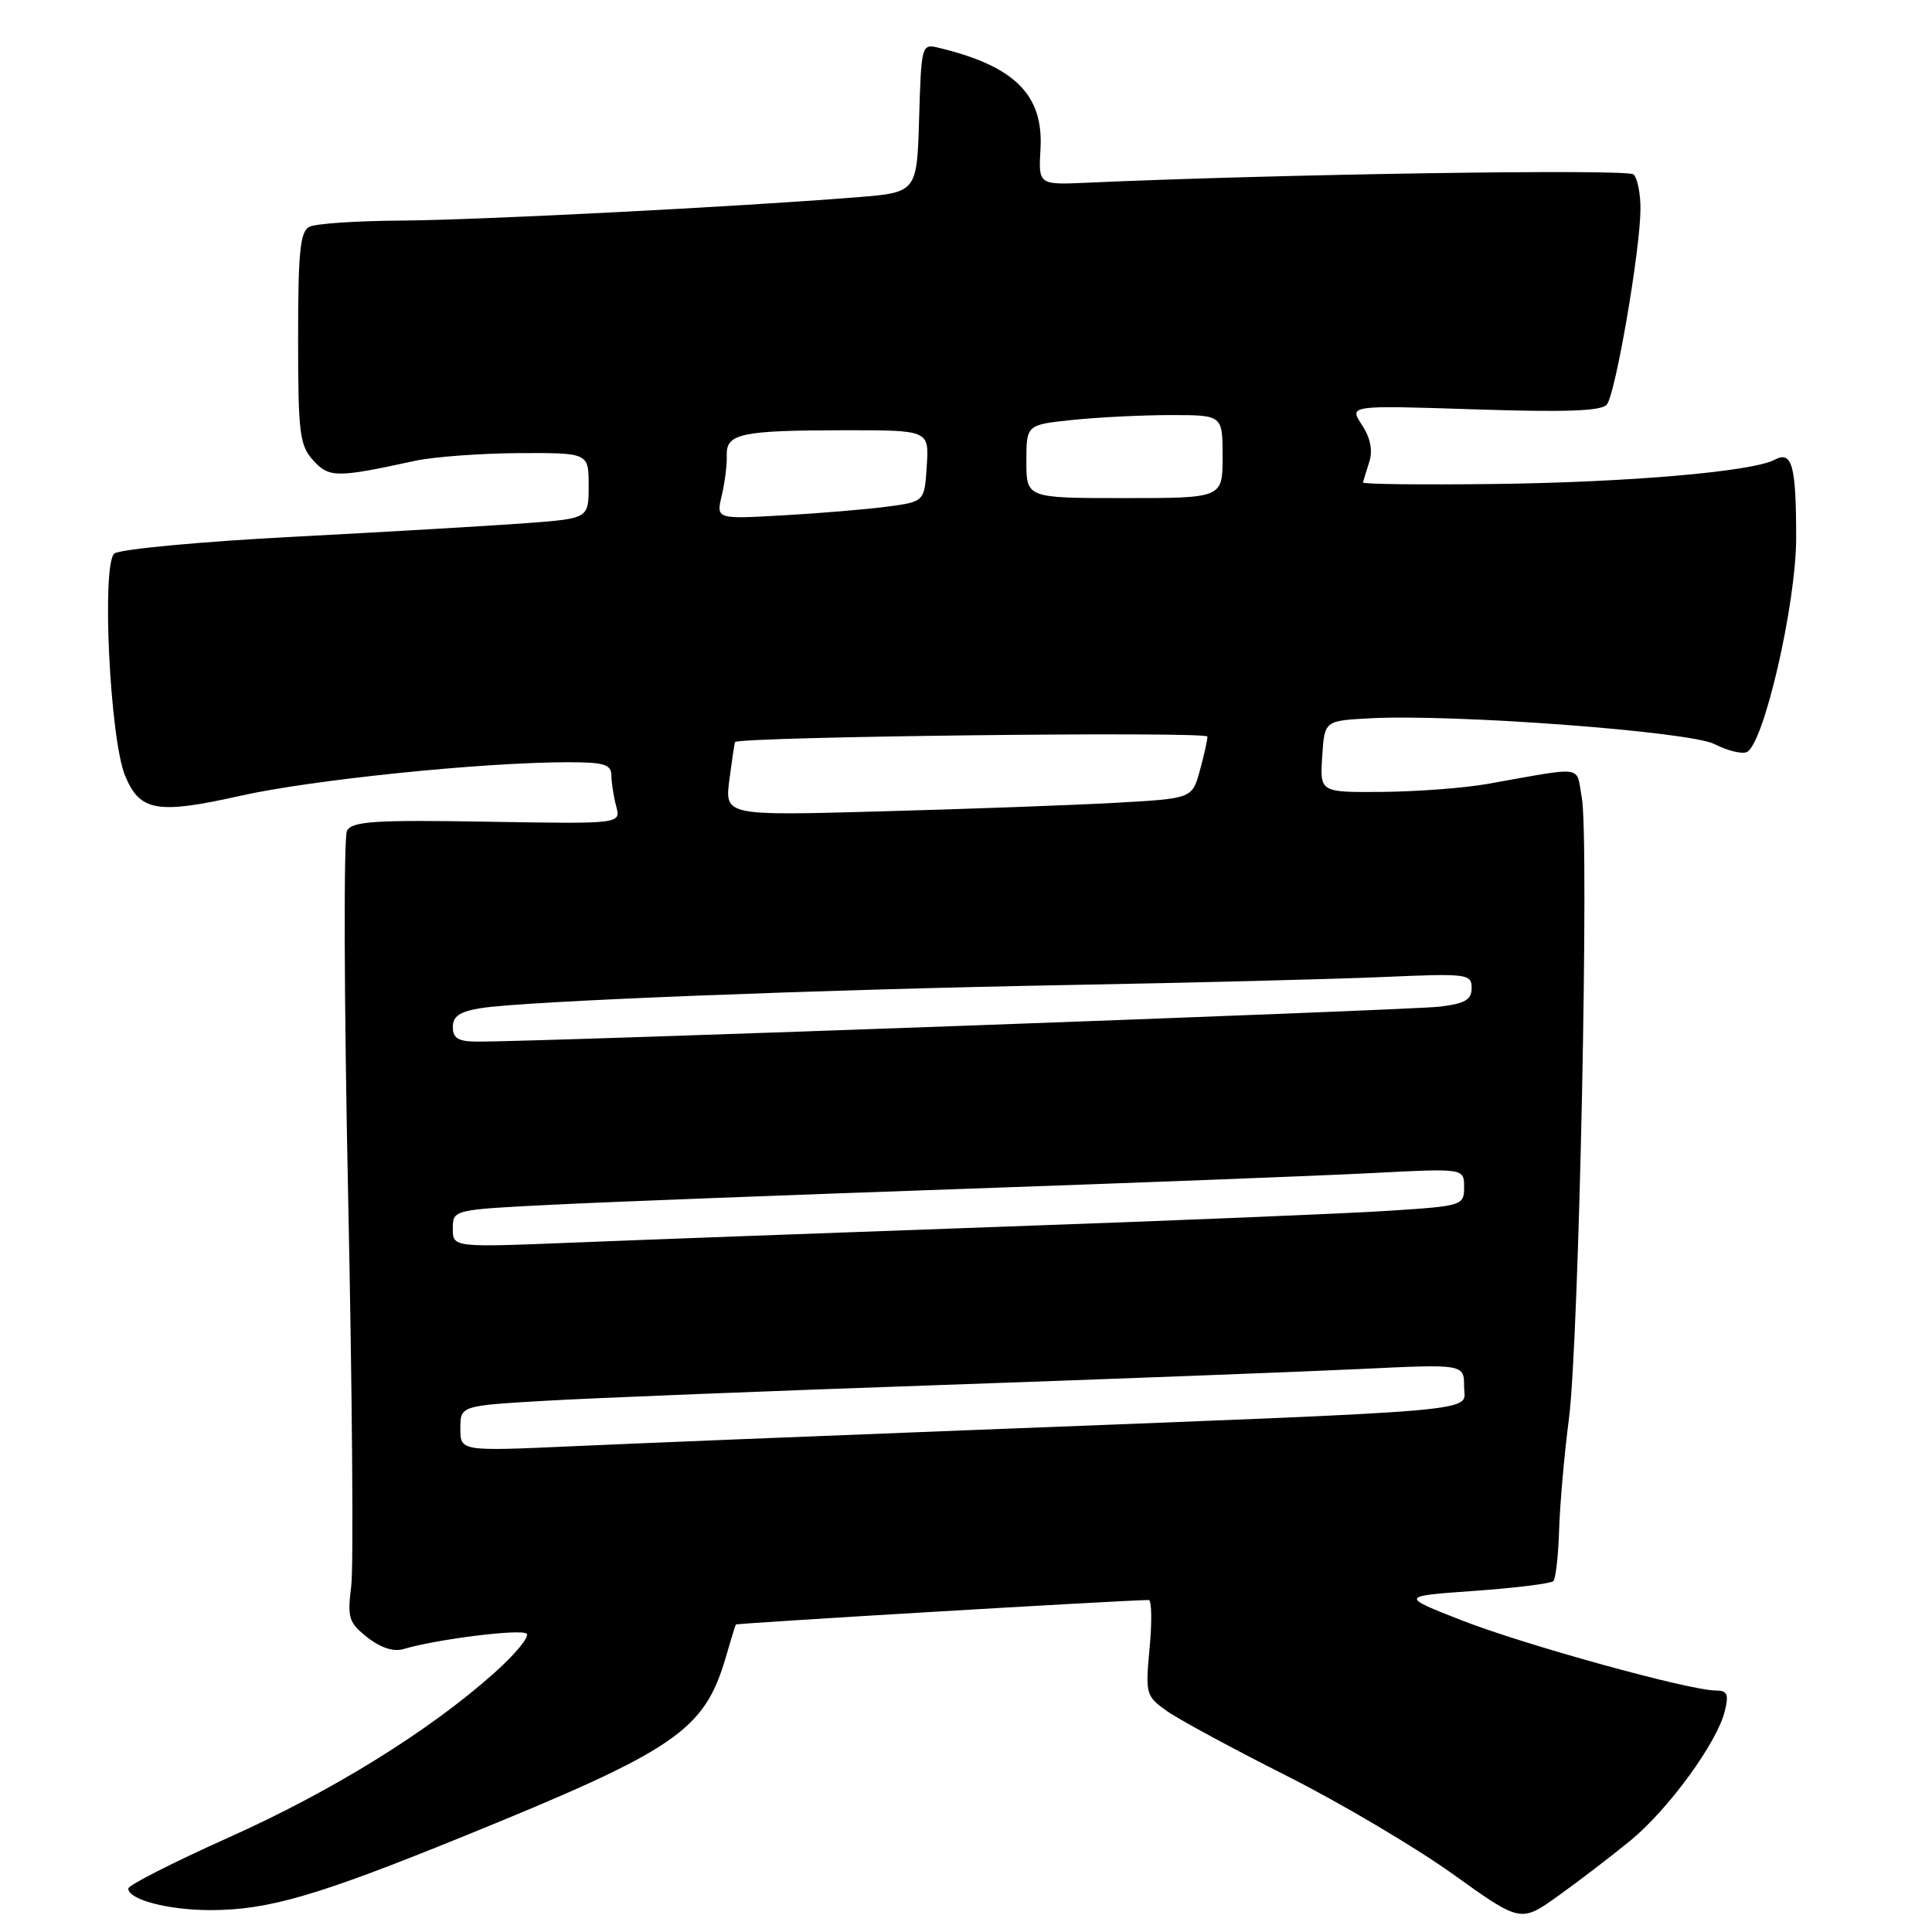 <?xml version="1.0" encoding="UTF-8" standalone="no"?>
<!DOCTYPE svg PUBLIC "-//W3C//DTD SVG 1.1//EN" "http://www.w3.org/Graphics/SVG/1.1/DTD/svg11.dtd" >
<svg xmlns="http://www.w3.org/2000/svg" xmlns:xlink="http://www.w3.org/1999/xlink" version="1.1" viewBox="0 0 256 256">
 <g >
 <path fill="currentColor"
d=" M 216.01 243.91 C 221.05 239.78 227.51 230.94 228.54 226.75 C 229.10 224.49 228.89 224.00 227.34 224.00 C 223.87 224.00 202.09 217.98 193.75 214.73 C 185.50 211.50 185.50 211.50 195.37 210.80 C 200.80 210.41 205.50 209.83 205.82 209.51 C 206.14 209.19 206.49 206.13 206.59 202.71 C 206.70 199.30 207.28 192.68 207.89 188.00 C 209.23 177.73 210.61 111.06 209.59 105.64 C 208.79 101.35 210.24 101.55 197.00 103.89 C 193.97 104.42 187.76 104.89 183.20 104.93 C 174.89 105.00 174.89 105.00 175.20 100.25 C 175.50 95.50 175.50 95.50 181.50 95.18 C 192.63 94.58 223.96 96.93 227.19 98.60 C 228.84 99.45 230.74 99.93 231.42 99.67 C 233.67 98.81 238.00 80.09 238.00 71.25 C 238.00 61.63 237.46 59.68 235.15 60.92 C 232.19 62.49 215.87 63.91 198.00 64.13 C 188.38 64.25 180.55 64.16 180.60 63.93 C 180.66 63.69 181.03 62.47 181.44 61.20 C 181.92 59.68 181.59 58.02 180.46 56.30 C 178.75 53.70 178.75 53.70 195.34 54.24 C 207.48 54.64 212.19 54.47 212.91 53.61 C 214.06 52.23 217.33 33.24 217.37 27.75 C 217.39 25.69 216.97 23.60 216.45 23.11 C 215.66 22.36 169.32 23.07 144.05 24.21 C 137.60 24.50 137.60 24.50 137.87 19.75 C 138.29 12.55 134.44 8.73 124.29 6.31 C 122.13 5.79 122.07 6.04 121.79 15.64 C 121.50 25.50 121.50 25.50 113.50 26.14 C 97.67 27.41 63.29 29.17 53.00 29.23 C 47.22 29.27 41.83 29.63 41.00 30.05 C 39.77 30.67 39.50 33.36 39.50 44.79 C 39.50 57.37 39.70 59.01 41.49 60.99 C 43.60 63.32 44.58 63.33 55.00 61.06 C 57.48 60.53 63.66 60.07 68.75 60.04 C 78.00 60.00 78.00 60.00 78.00 64.35 C 78.00 68.70 78.00 68.70 69.75 69.32 C 65.21 69.66 51.38 70.47 39.00 71.12 C 26.62 71.76 15.90 72.77 15.16 73.34 C 13.44 74.69 14.55 97.86 16.57 102.77 C 18.52 107.52 20.80 107.92 31.84 105.45 C 41.31 103.32 63.98 101.00 75.28 101.00 C 80.06 101.00 81.00 101.29 81.01 102.75 C 81.02 103.71 81.31 105.55 81.65 106.84 C 82.28 109.18 82.28 109.18 64.55 108.88 C 49.66 108.63 46.68 108.82 45.98 110.07 C 45.52 110.89 45.59 132.70 46.13 158.53 C 46.67 184.36 46.86 207.60 46.54 210.16 C 46.01 214.38 46.21 215.02 48.69 216.97 C 50.43 218.34 52.16 218.90 53.46 218.51 C 57.91 217.19 69.12 215.79 69.79 216.48 C 70.18 216.88 68.25 219.22 65.50 221.67 C 56.87 229.38 43.98 237.36 30.25 243.50 C 22.96 246.77 17.00 249.80 17.00 250.24 C 17.00 251.72 22.33 253.11 27.95 253.10 C 35.54 253.09 42.03 251.20 61.14 243.44 C 89.68 231.84 93.33 229.35 96.20 219.50 C 96.84 217.30 97.42 215.39 97.50 215.26 C 97.61 215.08 148.74 212.04 152.21 212.01 C 152.60 212.00 152.66 214.85 152.33 218.34 C 151.76 224.48 151.83 224.74 154.62 226.72 C 156.20 227.84 163.35 231.71 170.50 235.31 C 177.65 238.92 187.55 244.77 192.50 248.32 C 201.50 254.77 201.50 254.77 206.50 251.19 C 209.25 249.22 213.53 245.94 216.01 243.91 Z  M 61.00 189.28 C 61.00 186.27 61.00 186.27 72.25 185.61 C 78.44 185.25 102.17 184.30 125.00 183.51 C 147.82 182.71 172.69 181.76 180.25 181.40 C 194.00 180.74 194.00 180.74 194.00 183.74 C 194.00 187.18 198.80 186.76 128.00 189.52 C 107.38 190.32 83.86 191.27 75.75 191.64 C 61.00 192.30 61.00 192.30 61.00 189.28 Z  M 60.00 162.80 C 60.00 160.29 60.00 160.29 73.25 159.63 C 80.54 159.26 105.17 158.32 128.00 157.52 C 150.82 156.72 175.01 155.79 181.75 155.44 C 194.00 154.80 194.00 154.80 194.00 157.29 C 194.00 159.73 193.80 159.80 184.25 160.42 C 178.89 160.78 156.05 161.72 133.50 162.52 C 110.95 163.33 85.19 164.28 76.25 164.64 C 60.00 165.30 60.00 165.30 60.00 162.80 Z  M 60.00 136.09 C 60.00 134.65 60.93 134.03 63.75 133.58 C 69.56 132.65 108.35 131.13 141.50 130.52 C 158.00 130.22 176.79 129.74 183.25 129.46 C 194.44 128.97 195.00 129.04 195.00 130.91 C 195.00 132.48 194.14 132.98 190.75 133.39 C 186.86 133.85 70.73 138.07 63.25 138.02 C 60.72 138.01 60.00 137.57 60.00 136.09 Z  M 96.65 103.29 C 97.00 100.66 97.33 98.42 97.40 98.33 C 97.88 97.61 160.00 96.89 159.99 97.60 C 159.99 98.10 159.53 100.14 158.97 102.16 C 157.96 105.81 157.96 105.81 147.73 106.38 C 142.10 106.69 128.17 107.20 116.76 107.51 C 96.03 108.09 96.03 108.09 96.65 103.29 Z  M 95.64 65.64 C 96.05 63.91 96.35 61.53 96.30 60.34 C 96.20 57.45 98.16 57.03 111.80 57.01 C 123.11 57.00 123.11 57.00 122.80 61.74 C 122.50 66.48 122.50 66.48 117.50 67.14 C 114.75 67.50 108.54 68.02 103.69 68.29 C 94.89 68.79 94.89 68.79 95.64 65.64 Z  M 136.00 61.14 C 136.00 56.28 136.00 56.28 142.15 55.64 C 145.53 55.29 151.38 55.00 155.15 55.00 C 162.00 55.00 162.00 55.00 162.00 60.50 C 162.00 66.00 162.00 66.00 149.00 66.00 C 136.00 66.00 136.00 66.00 136.00 61.14 Z "/>
</g>
</svg>